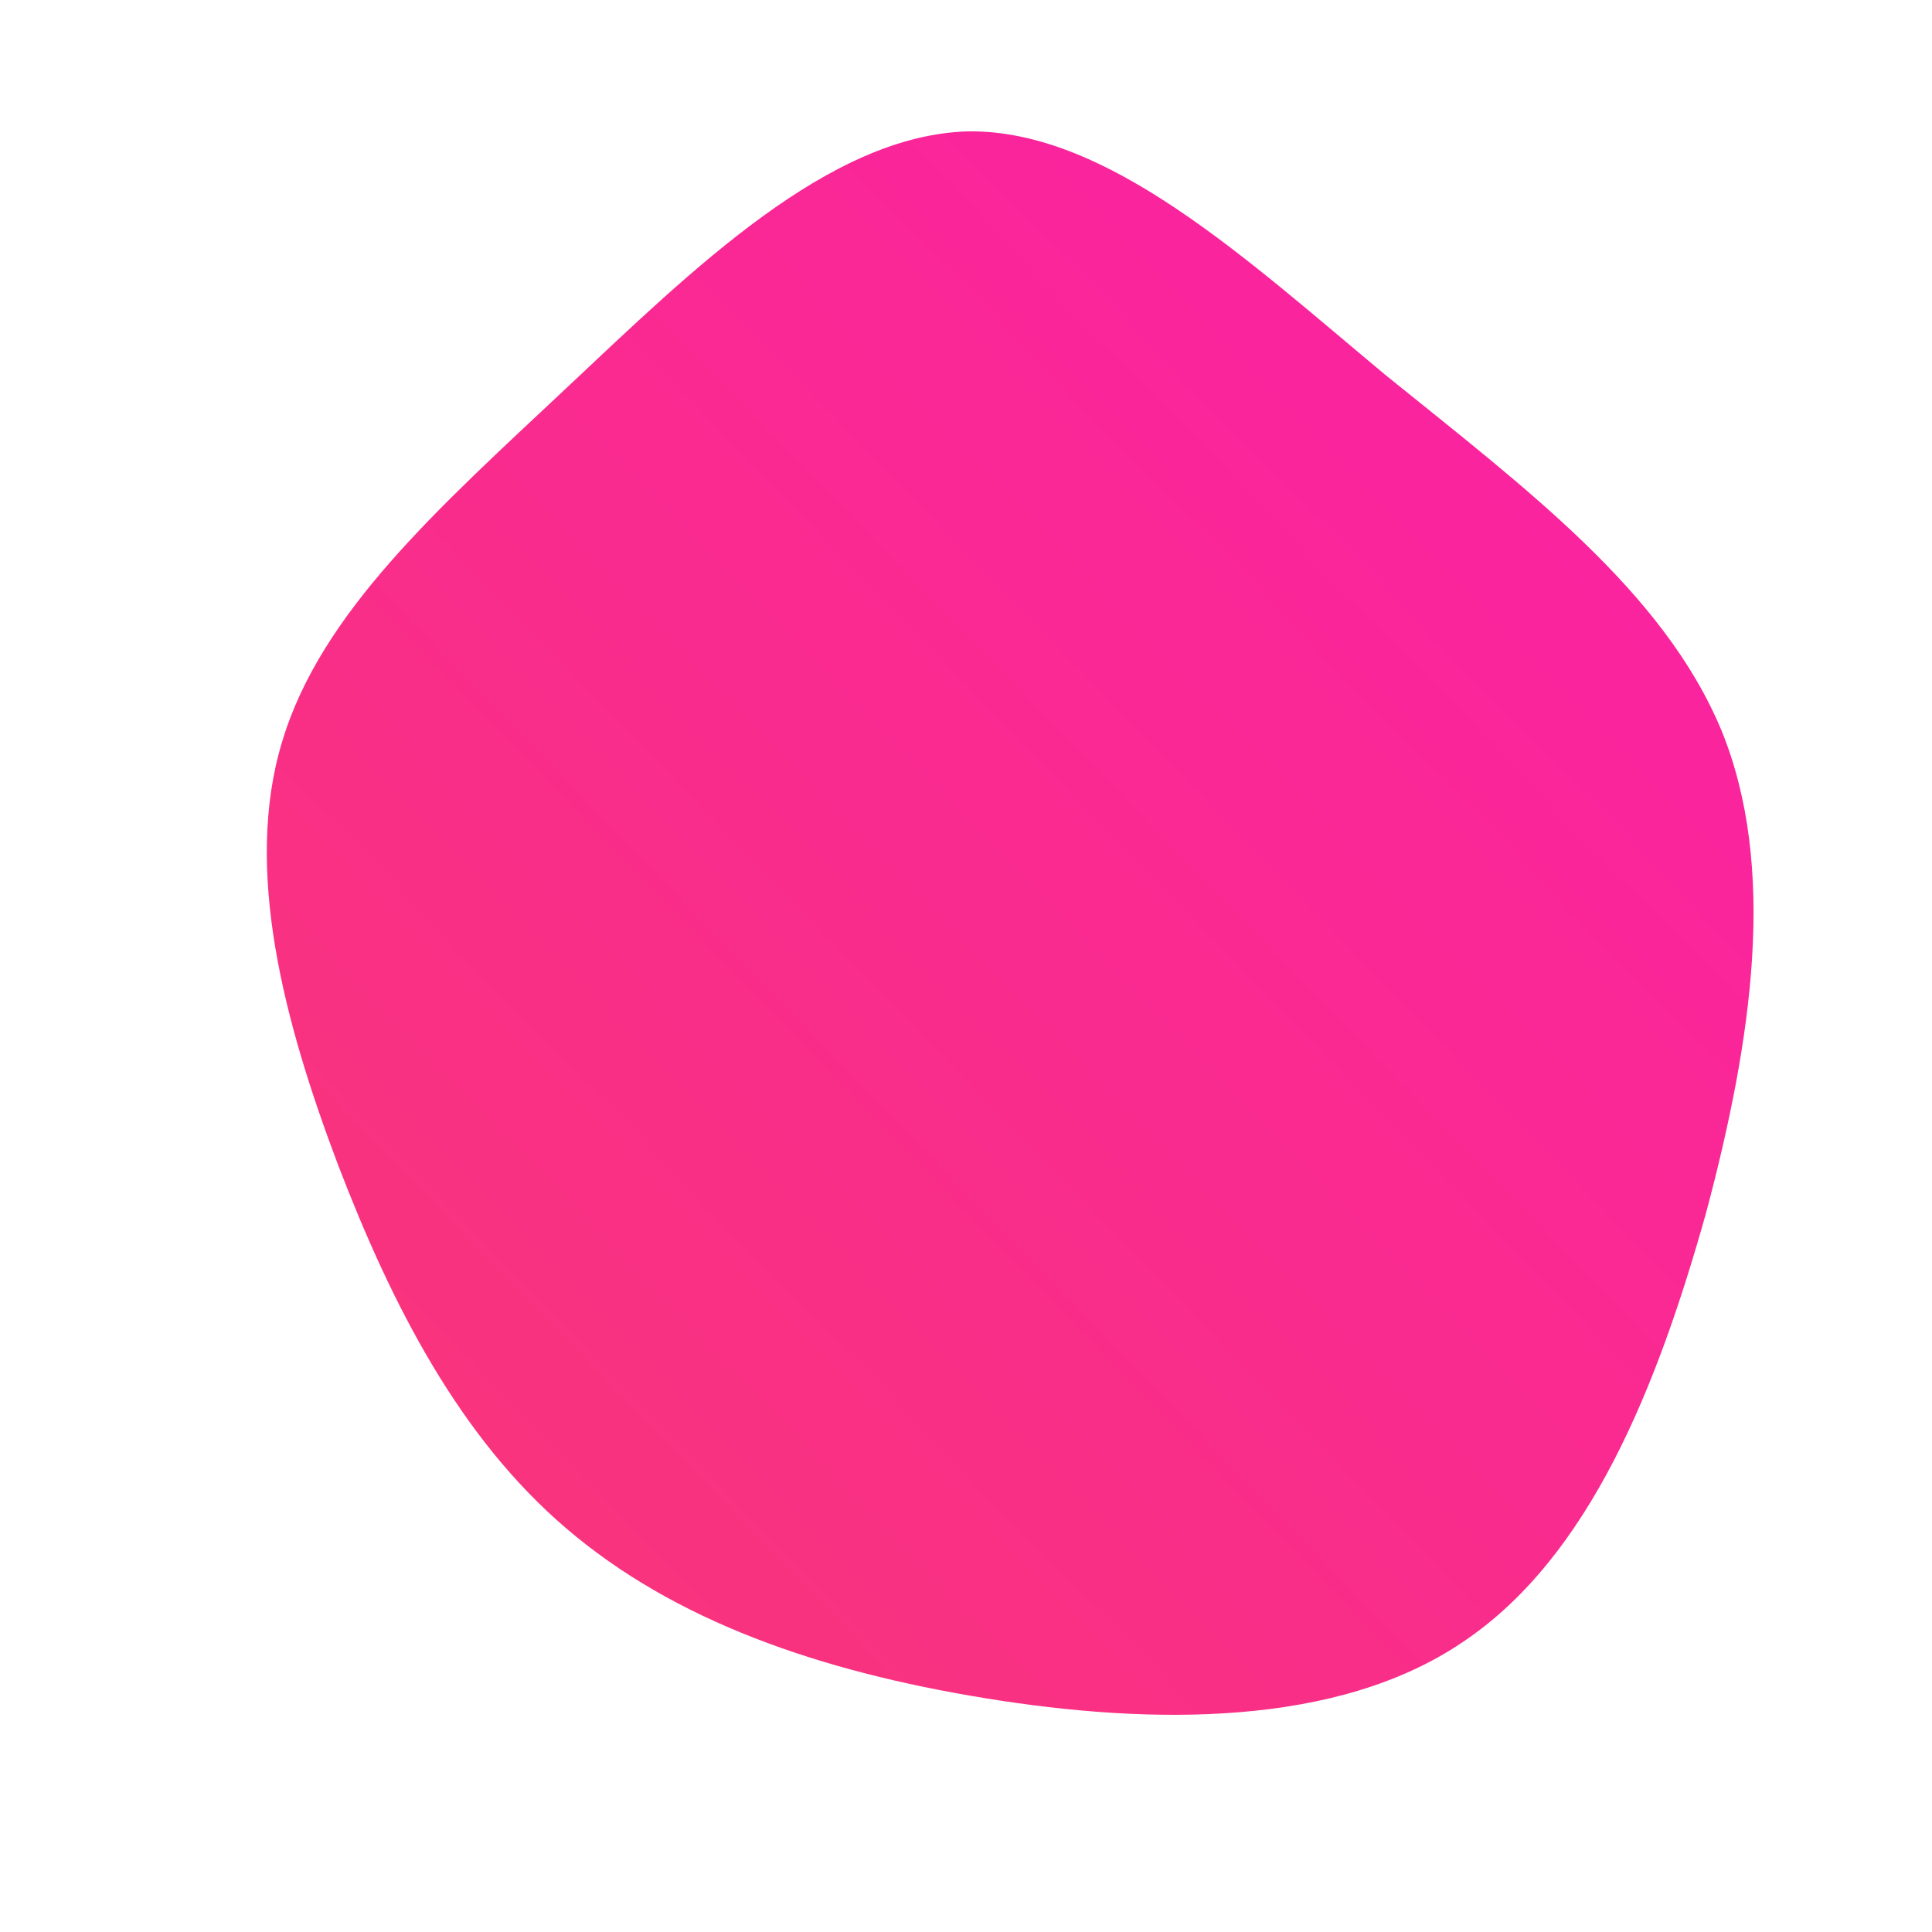 <svg id="sw-js-blob-svg" viewBox="0 0 100 100" xmlns="http://www.w3.org/2000/svg">
    <defs>
        <linearGradient id="sw-gradient" x1="0" x2="1" y1="1" y2="0">
            <stop id="stop1" stop-color="rgb(248,55, 117 )" offset="0%" style="--darkreader-inline-stopcolor: #a93a06;"
                data-darkreader-inline-stopcolor=""></stop>
            <stop id="stop2" stop-color="rgb(251,31, 168 )" offset="100%"
                style="--darkreader-inline-stopcolor: #b97403;" data-darkreader-inline-stopcolor=""></stop>
        </linearGradient>
    </defs>
    <path fill="url(#sw-gradient)"
        d="M21.7,-30.6C29,-24.7,36.1,-19.4,39.1,-12.2C42,-5.1,40.7,3.8,38.3,12.8C35.8,21.7,32.3,30.6,25.7,35C19.2,39.4,9.6,39.3,1,37.9C-7.6,36.5,-15.1,33.9,-20.7,29.1C-26.2,24.4,-29.7,17.6,-32.5,10.3C-35.3,2.9,-37.4,-5,-35.4,-11.6C-33.4,-18.3,-27.3,-23.7,-20.7,-29.9C-14.1,-36.1,-7.1,-43,0.1,-43.2C7.3,-43.3,14.5,-36.6,21.7,-30.6Z"
        width="100%" height="100%" transform="translate(50 50)" style="transition: all 0.3s ease 0s;" stroke-width="0"
        stroke="url(#sw-gradient)"></path>
</svg>